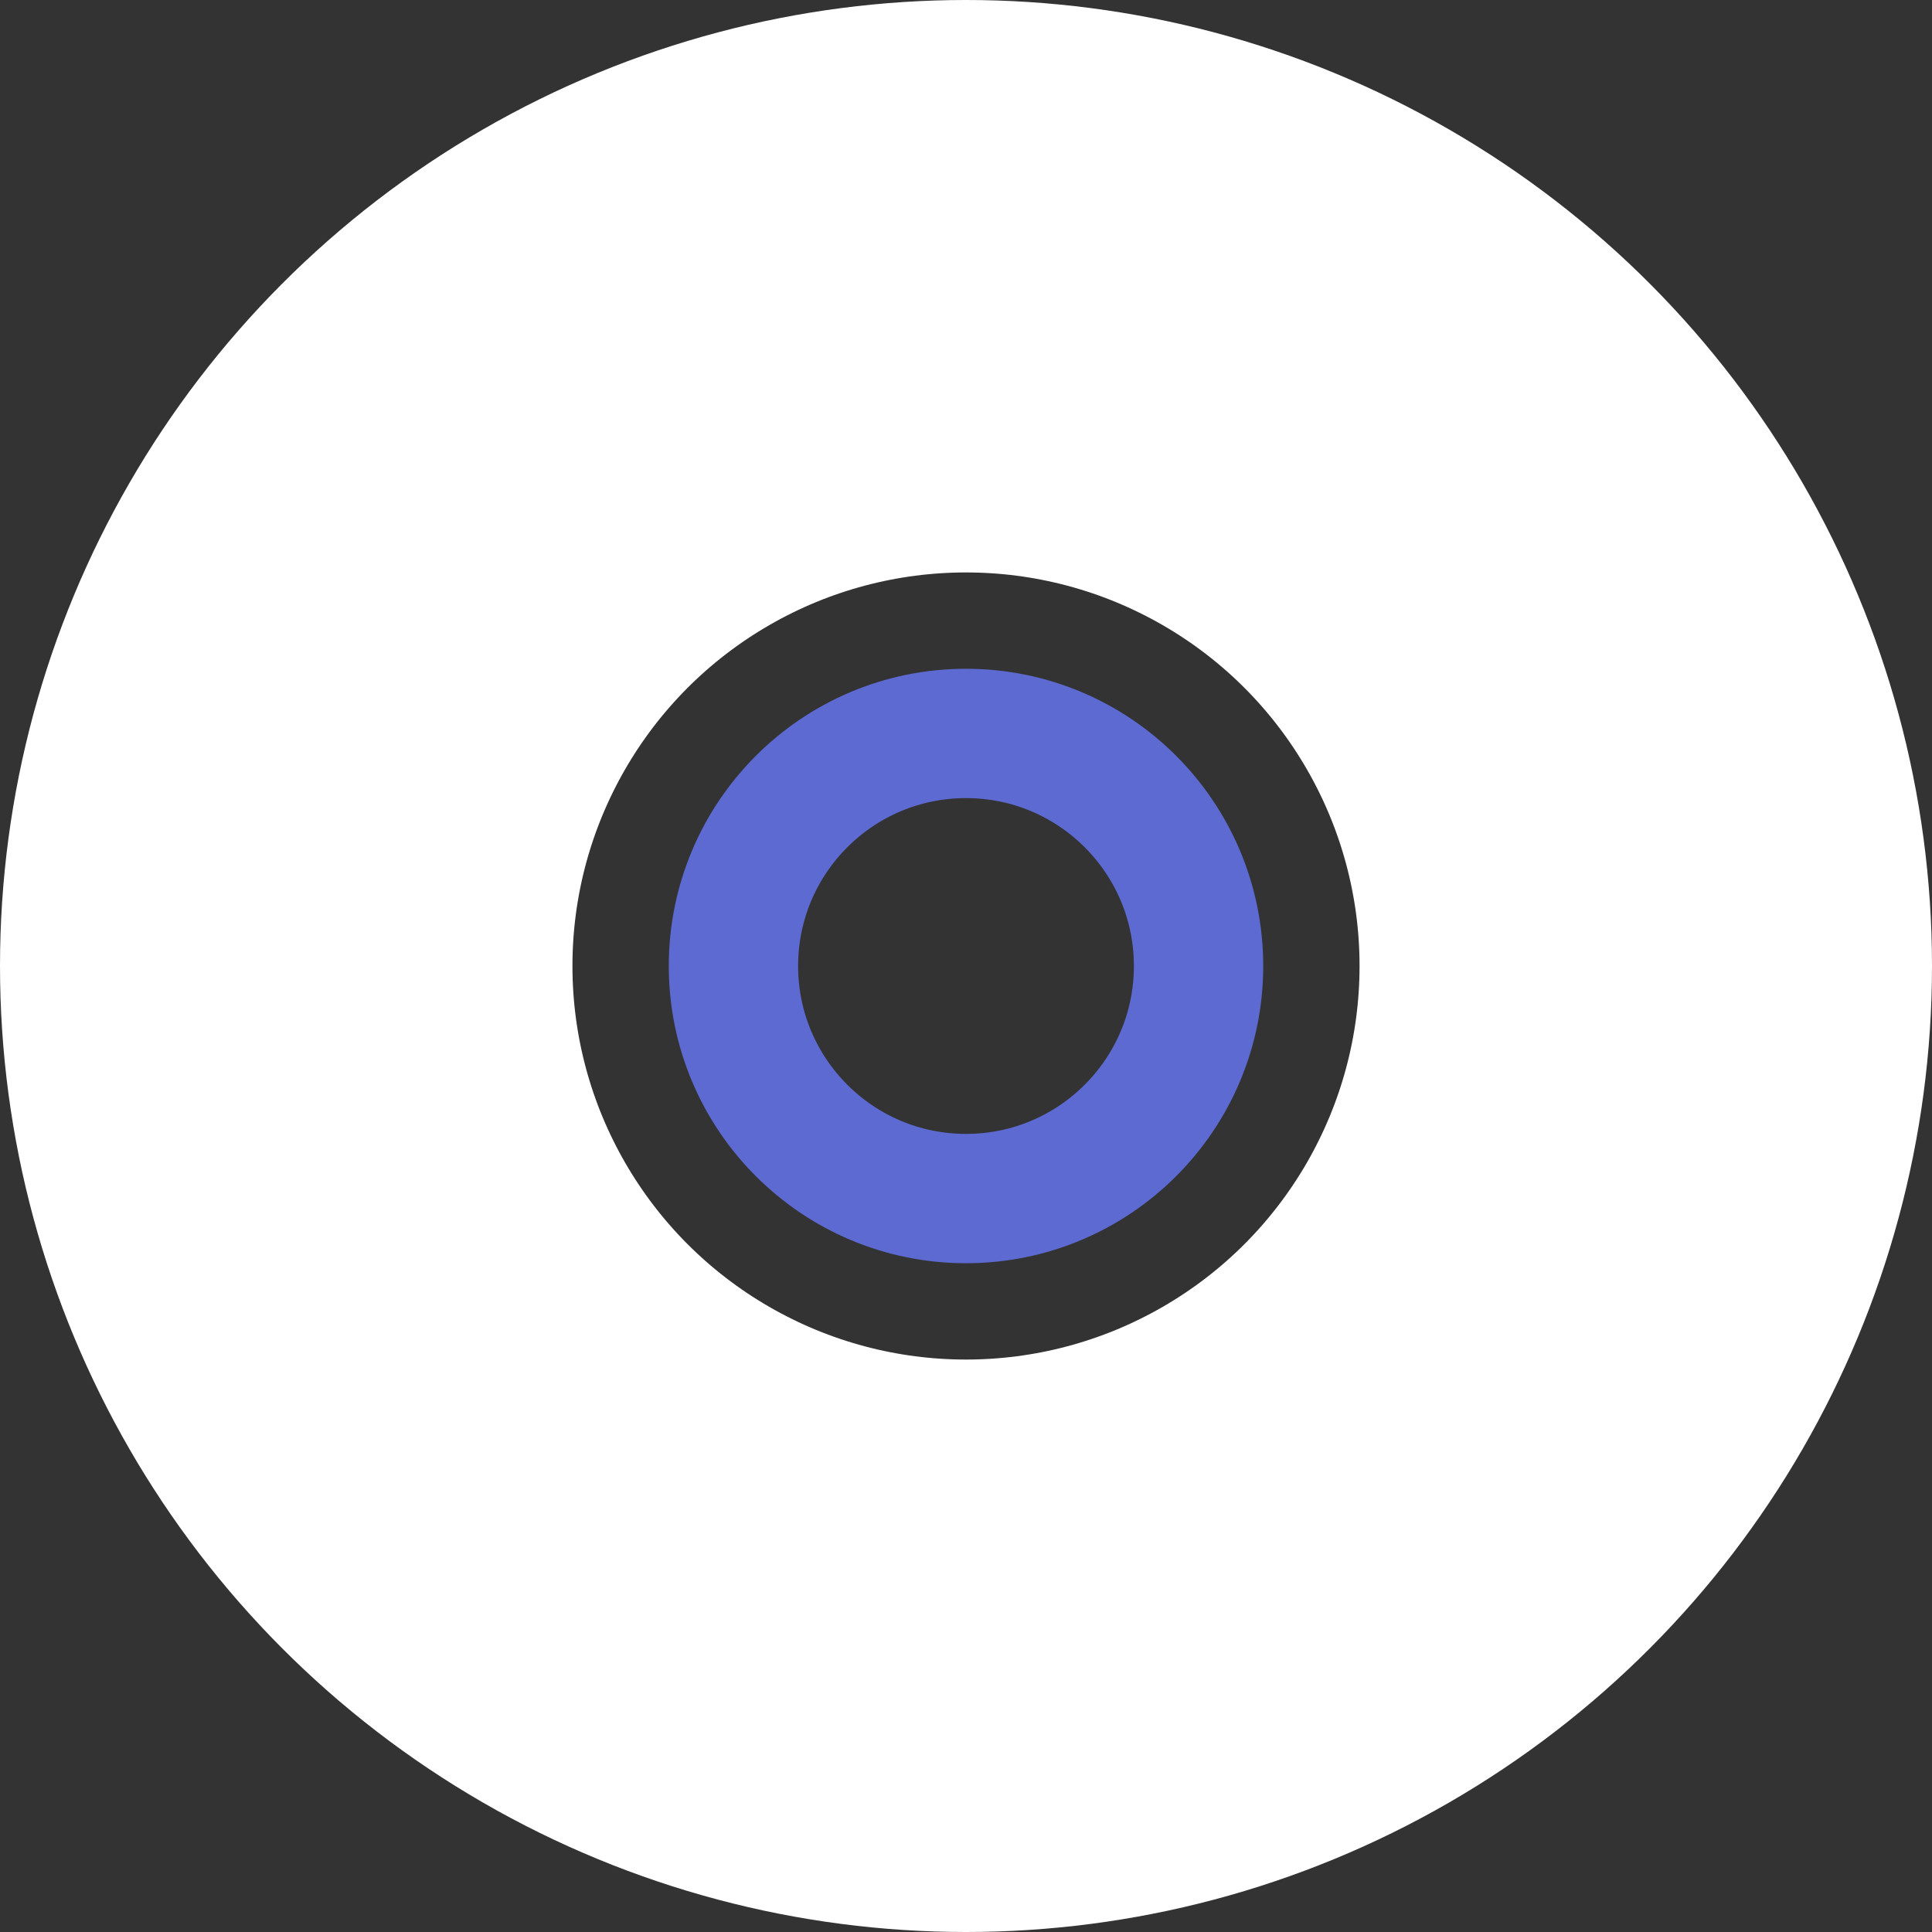 <svg width="54" height="54" viewBox="0 0 54 54" fill="none" xmlns="http://www.w3.org/2000/svg">
<rect x="0" y="0" width="54" height="54" fill="#333333" stroke="none"/>
<circle cx="27" cy="27" r="6.5" stroke="#5D6AD2" stroke-width="3.615"/>
<circle cx="27" cy="27" r="19" stroke="white" stroke-width="16"/>
</svg>
